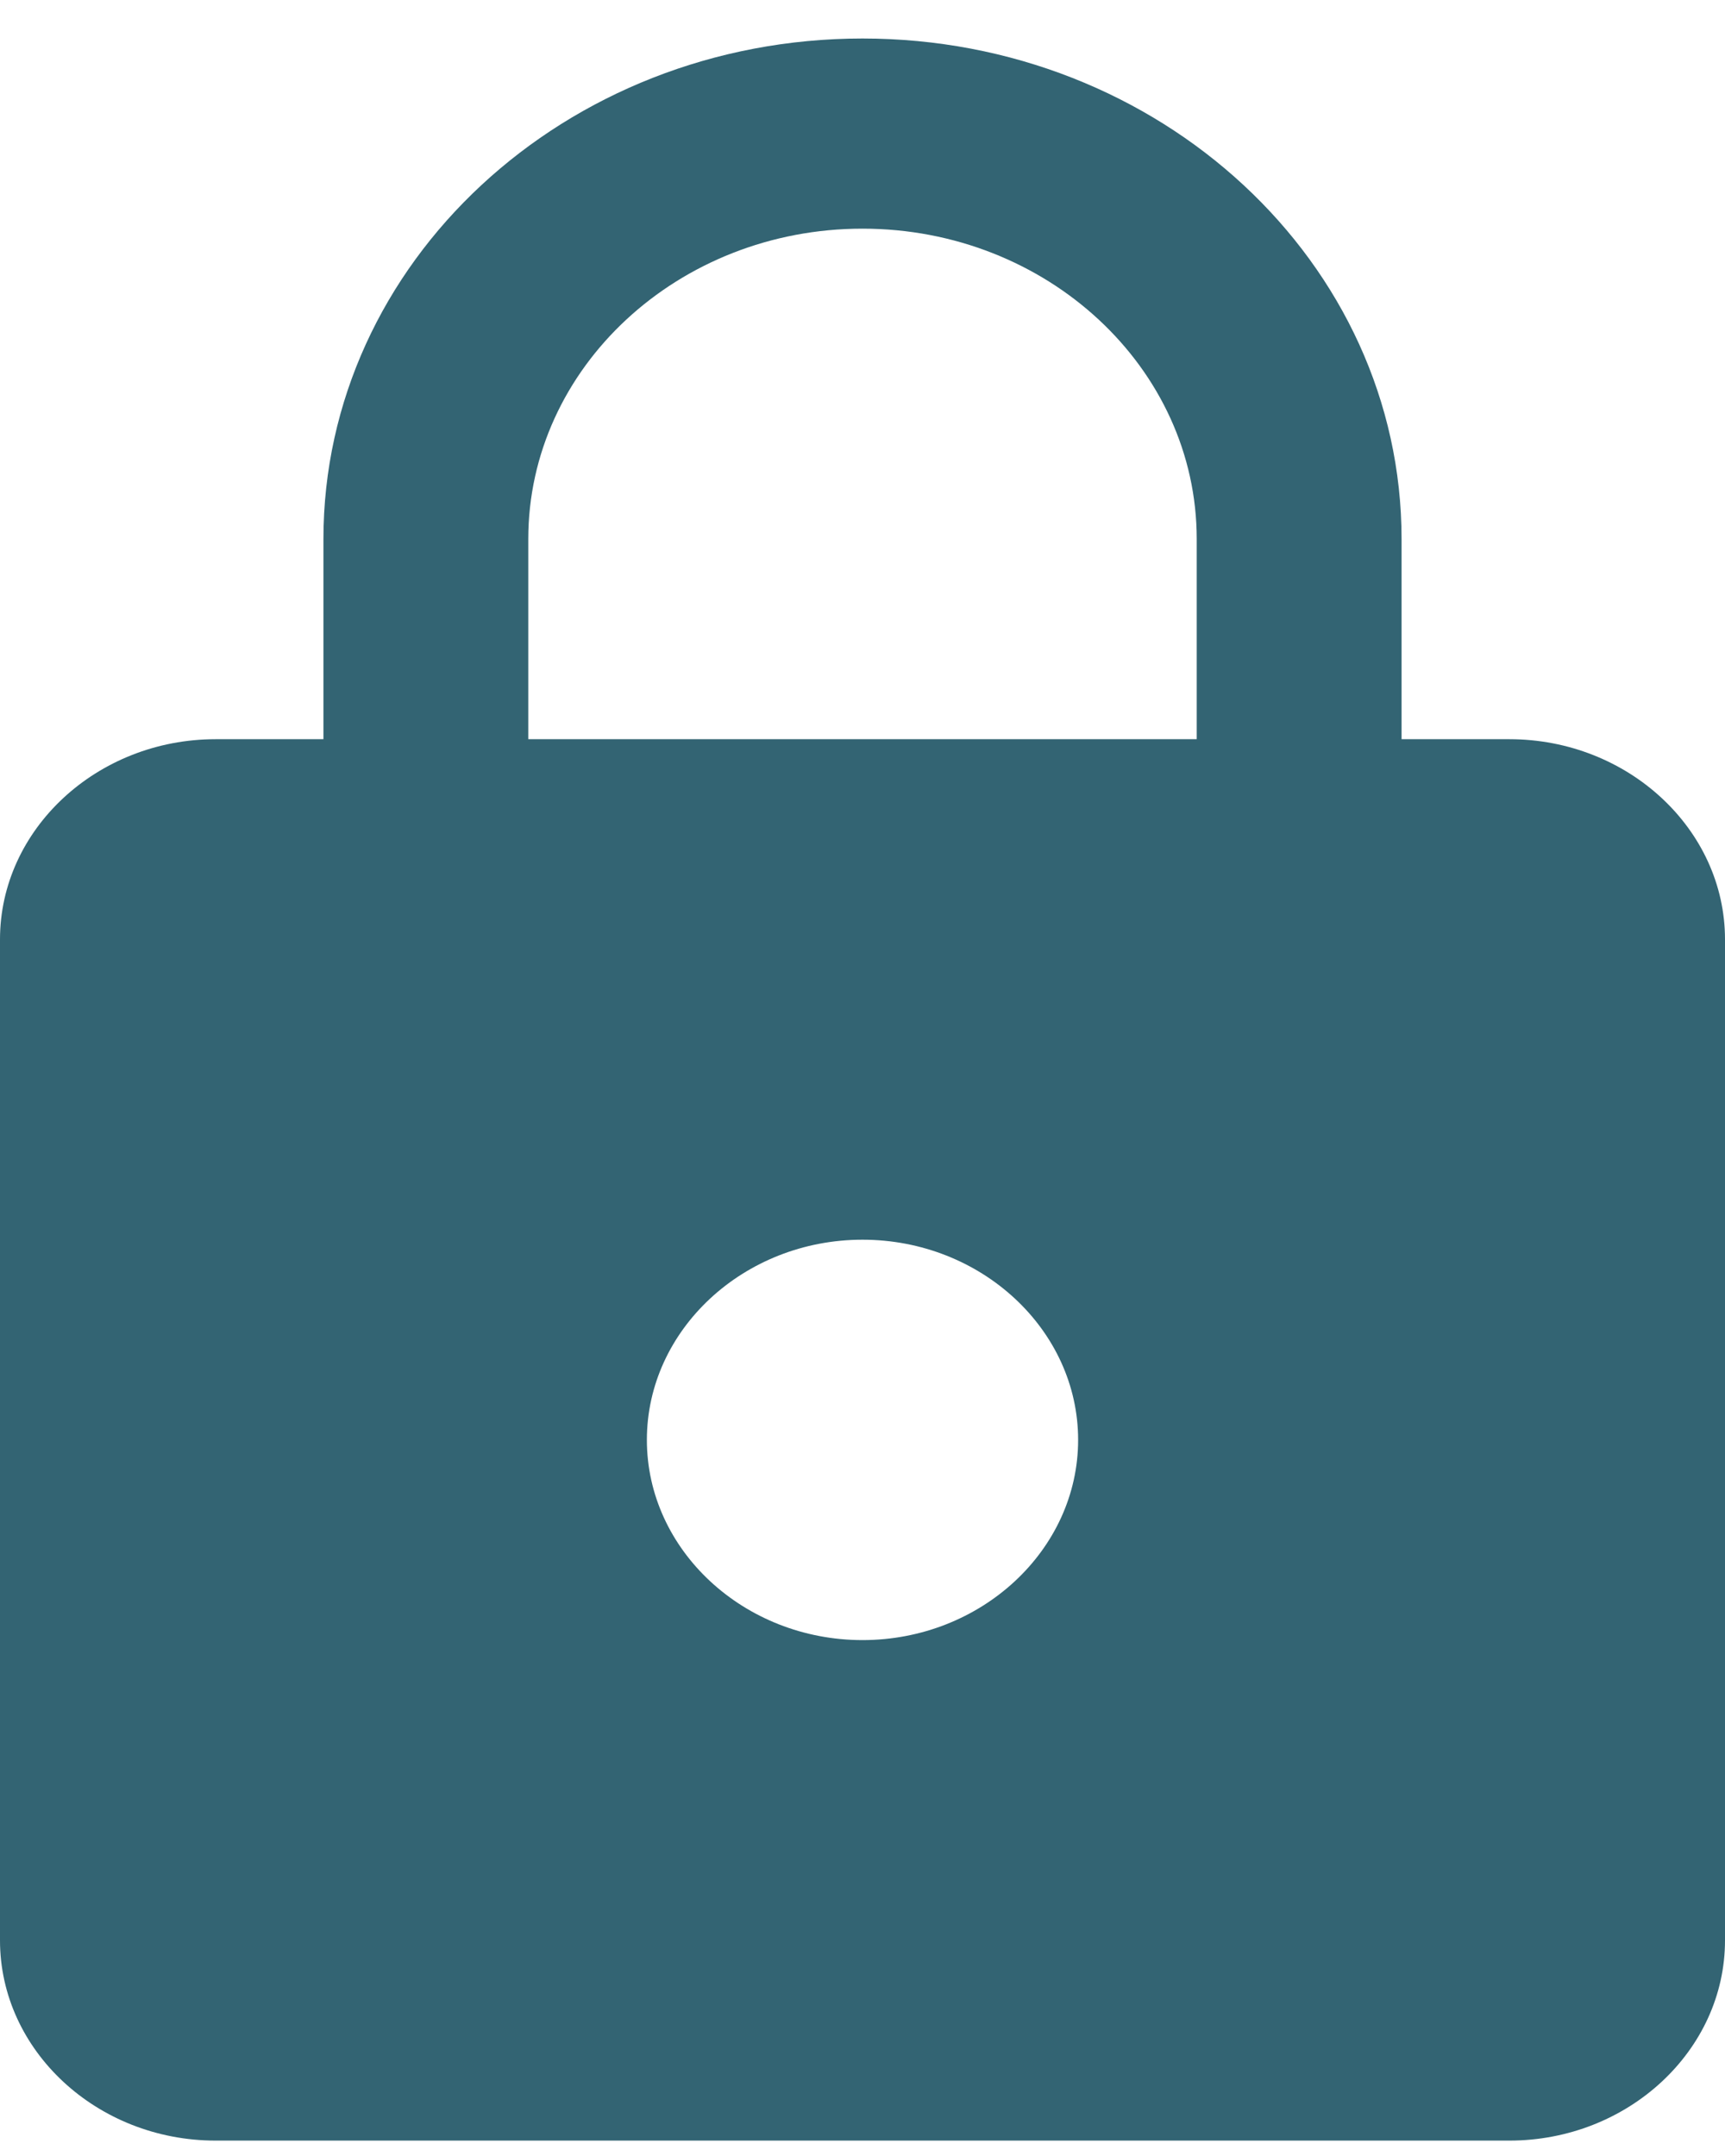 <svg width="28" height="35" viewBox="0 0 28 35" fill="none" xmlns="http://www.w3.org/2000/svg">
<path d="M24.5 12H22.75V8.75C22.75 4.265 18.83 0.625 14 0.625C9.17 0.625 5.25 4.265 5.25 8.75V12H3.5C1.575 12 0 13.463 0 15.25V31.5C0 33.288 1.575 34.75 3.5 34.75H24.5C26.425 34.75 28 33.288 28 31.5V15.25C28 13.463 26.425 12 24.5 12ZM14 26.625C12.075 26.625 10.5 25.163 10.5 23.375C10.5 21.587 12.075 20.125 14 20.125C15.925 20.125 17.5 21.587 17.5 23.375C17.5 25.163 15.925 26.625 14 26.625ZM19.425 12H8.575V8.75C8.575 5.971 11.008 3.712 14 3.712C16.992 3.712 19.425 5.971 19.425 8.75V12Z" fill="#336473"/>
</svg>
